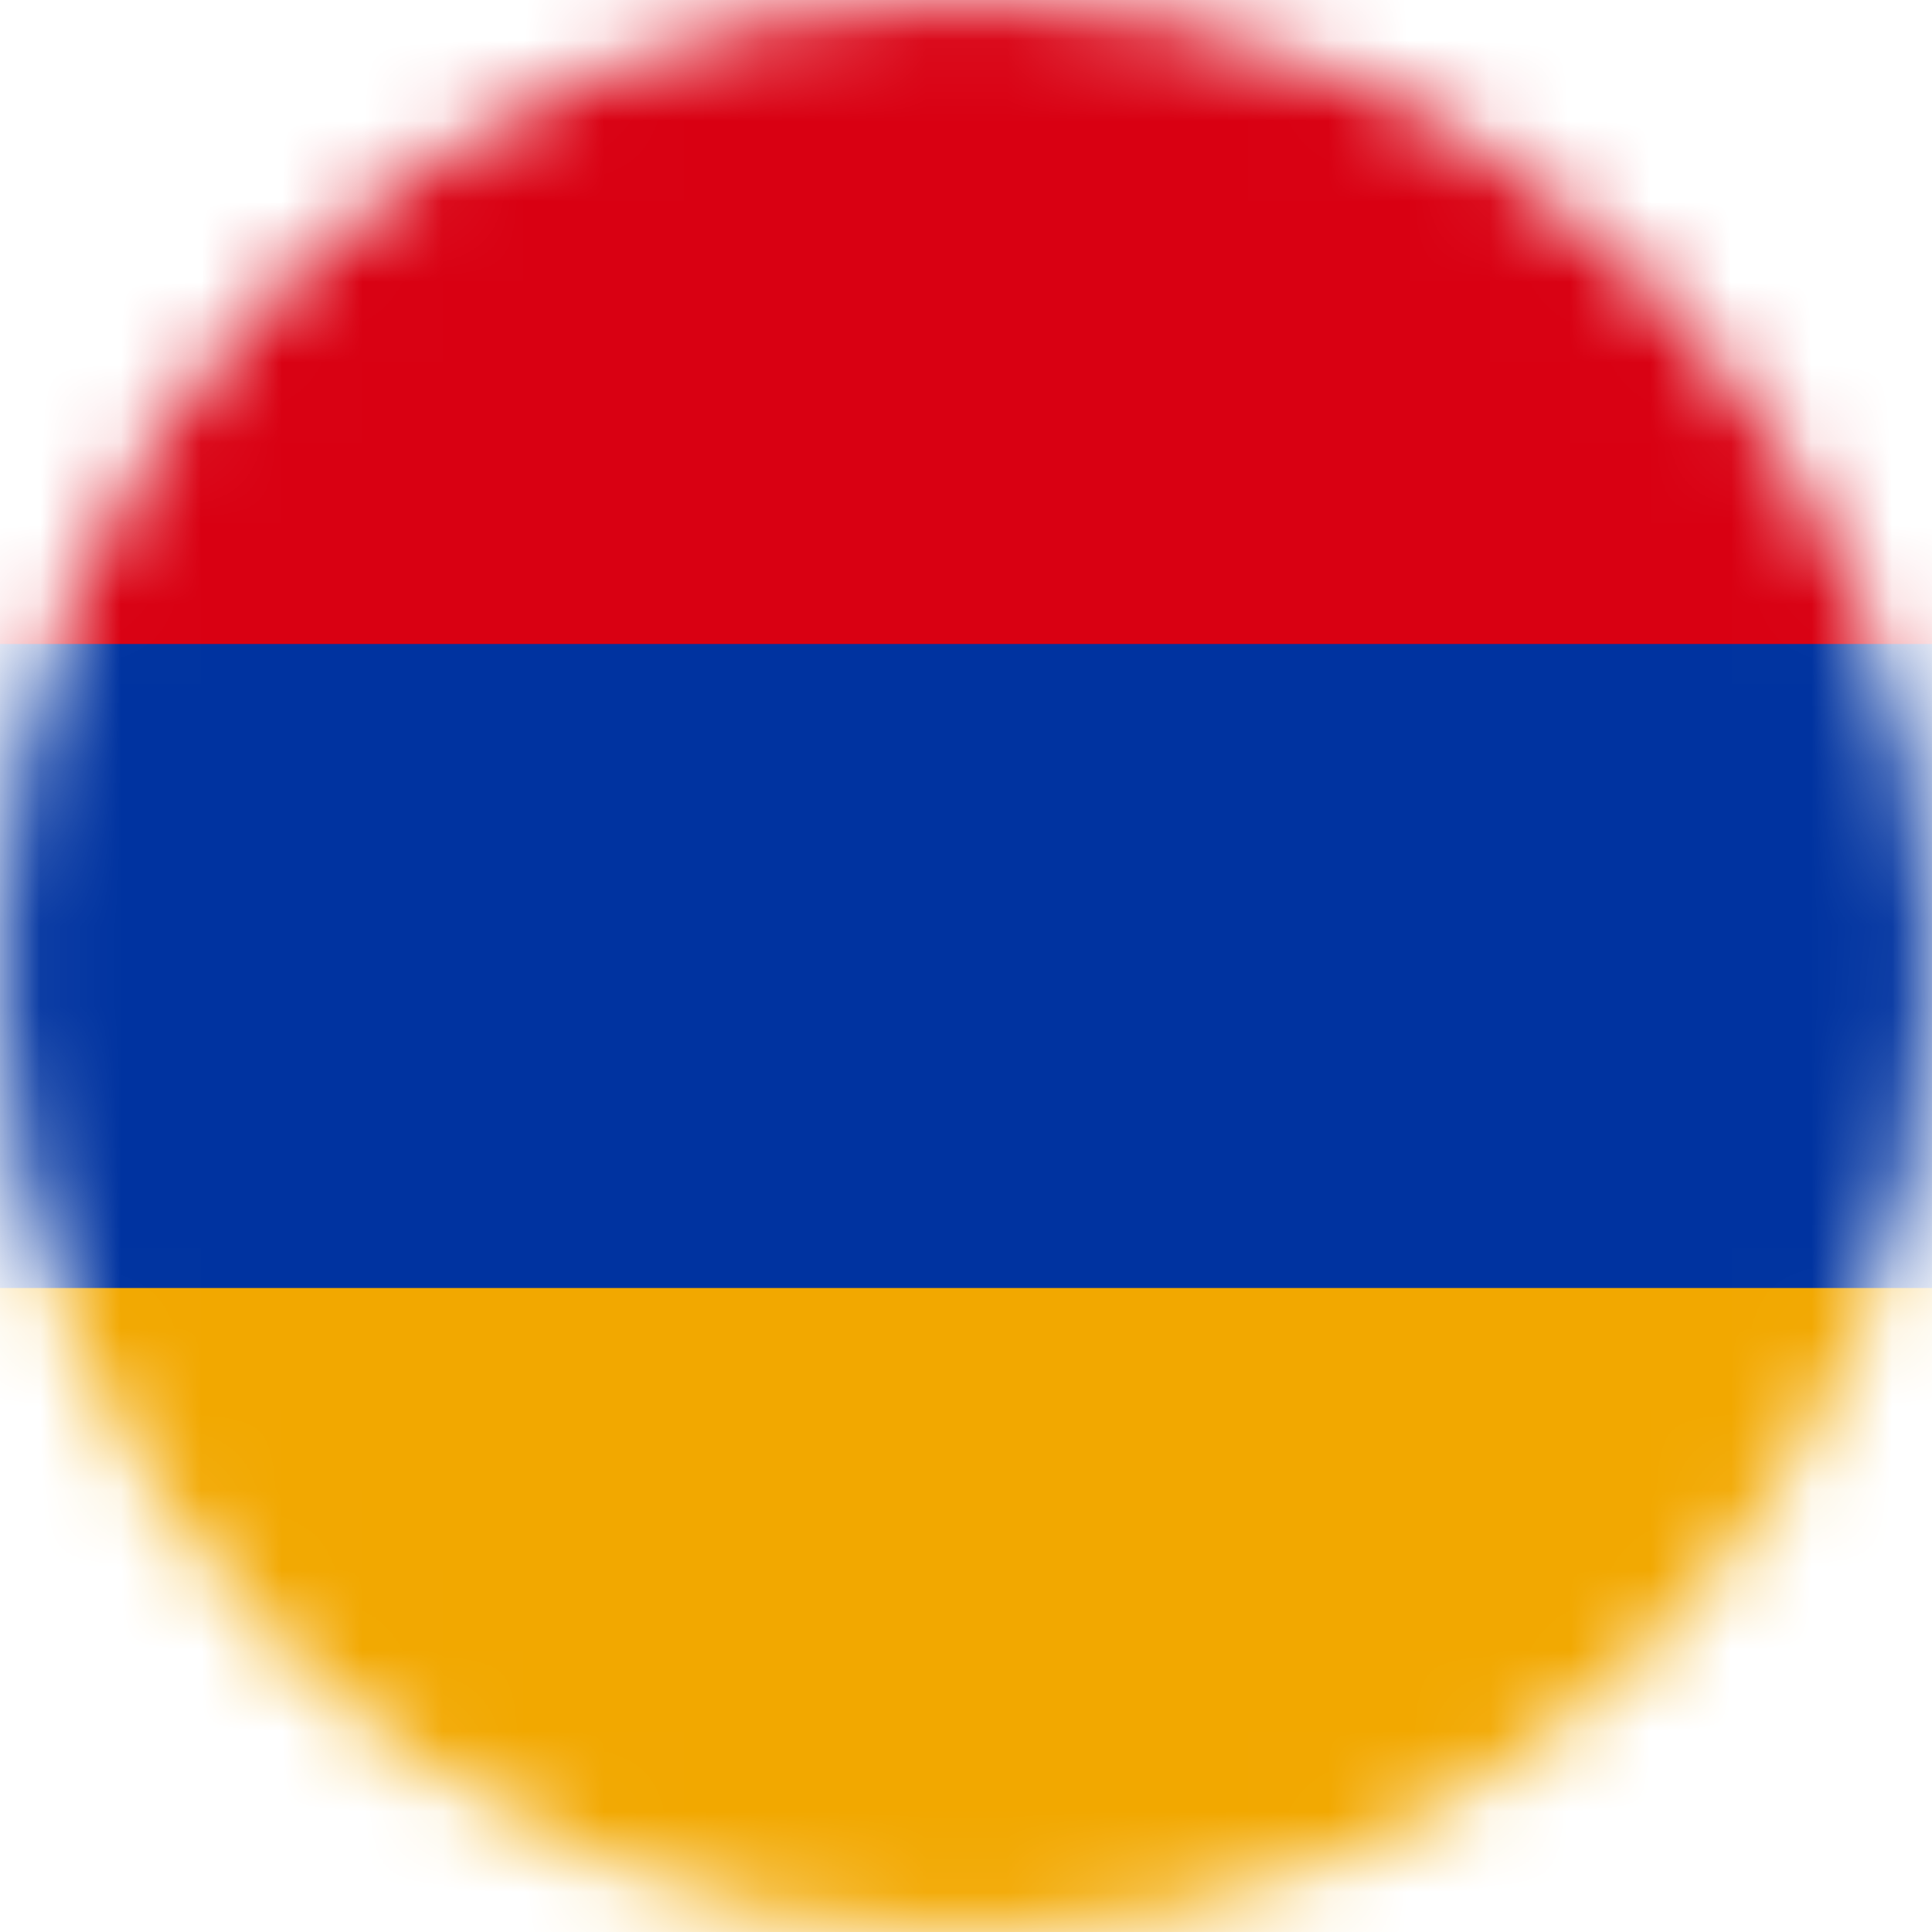 <svg width="24" height="24" viewBox="0 0 24 24" fill="none" xmlns="http://www.w3.org/2000/svg">
<g clip-path="url(#clip0_170_14238)">
<mask id="mask0_170_14238" style="mask-type:luminance" maskUnits="userSpaceOnUse" x="0" y="0" width="24" height="24">
<path d="M12 24C18.627 24 24 18.627 24 12C24 5.373 18.627 0 12 0C5.373 0 0 5.373 0 12C0 18.627 5.373 24 12 24Z" fill="white"/>
</mask>
<g mask="url(#mask0_170_14238)">
<path d="M-6 0H30V24H-6V0Z" fill="#F2A800"/>
<path d="M-6 0H30V16H-6V0Z" fill="#0033A0"/>
<path d="M-6 0H30V8H-6V0Z" fill="#D90012"/>
</g>
</g>
<defs>
<clipPath id="clip0_170_14238">
<rect width="24" height="24" fill="white"/>
</clipPath>
</defs>
</svg>
